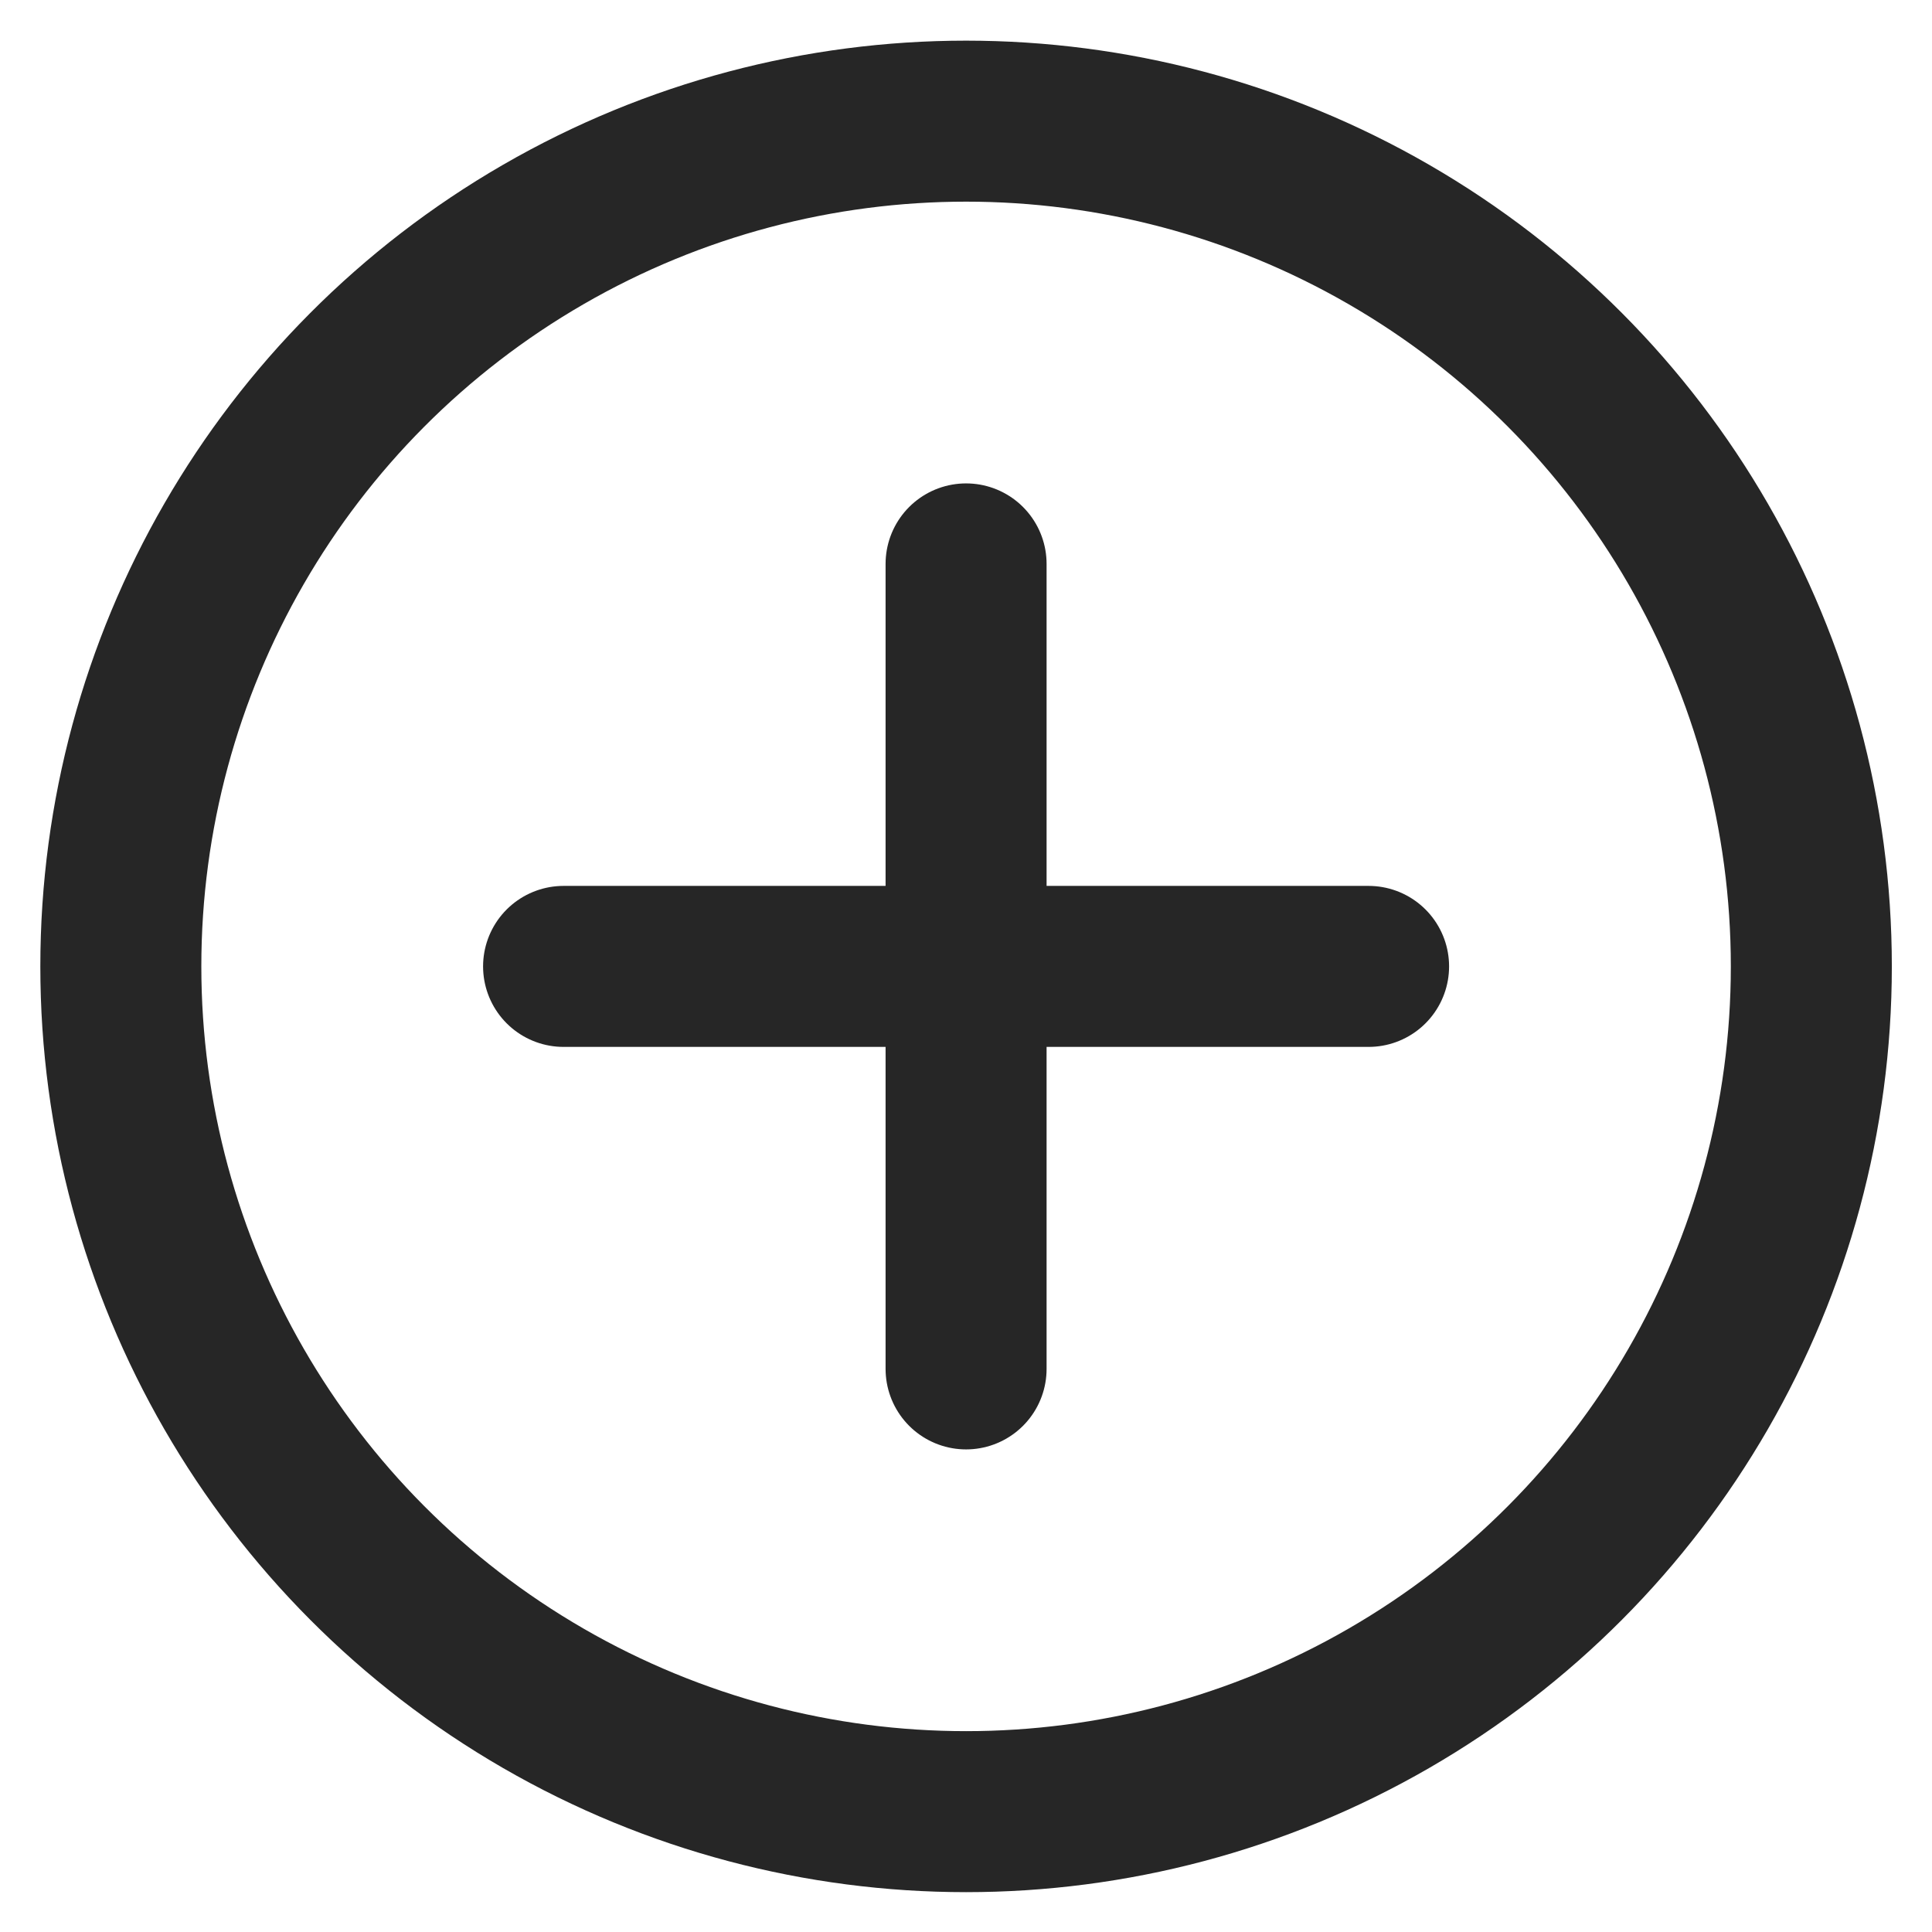 <svg aria-label="Load more comments" class="_ab6-" color="#262626" fill="#262626" height="24" role="img" viewBox="0 0 24 24" width="24"><circle cx="12.001" cy="12.005" fill="none" r="10.5" stroke="currentColor" stroke-linecap="round" stroke-linejoin="round" stroke-width="2"></circle><line fill="none" stroke="currentColor" stroke-linecap="round" stroke-linejoin="round" stroke-width="2" x1="7.001" x2="17.001" y1="12.005" y2="12.005"></line><line fill="none" stroke="currentColor" stroke-linecap="round" stroke-linejoin="round" stroke-width="2" x1="12.001" x2="12.001" y1="7.005" y2="17.005"></line></svg>
